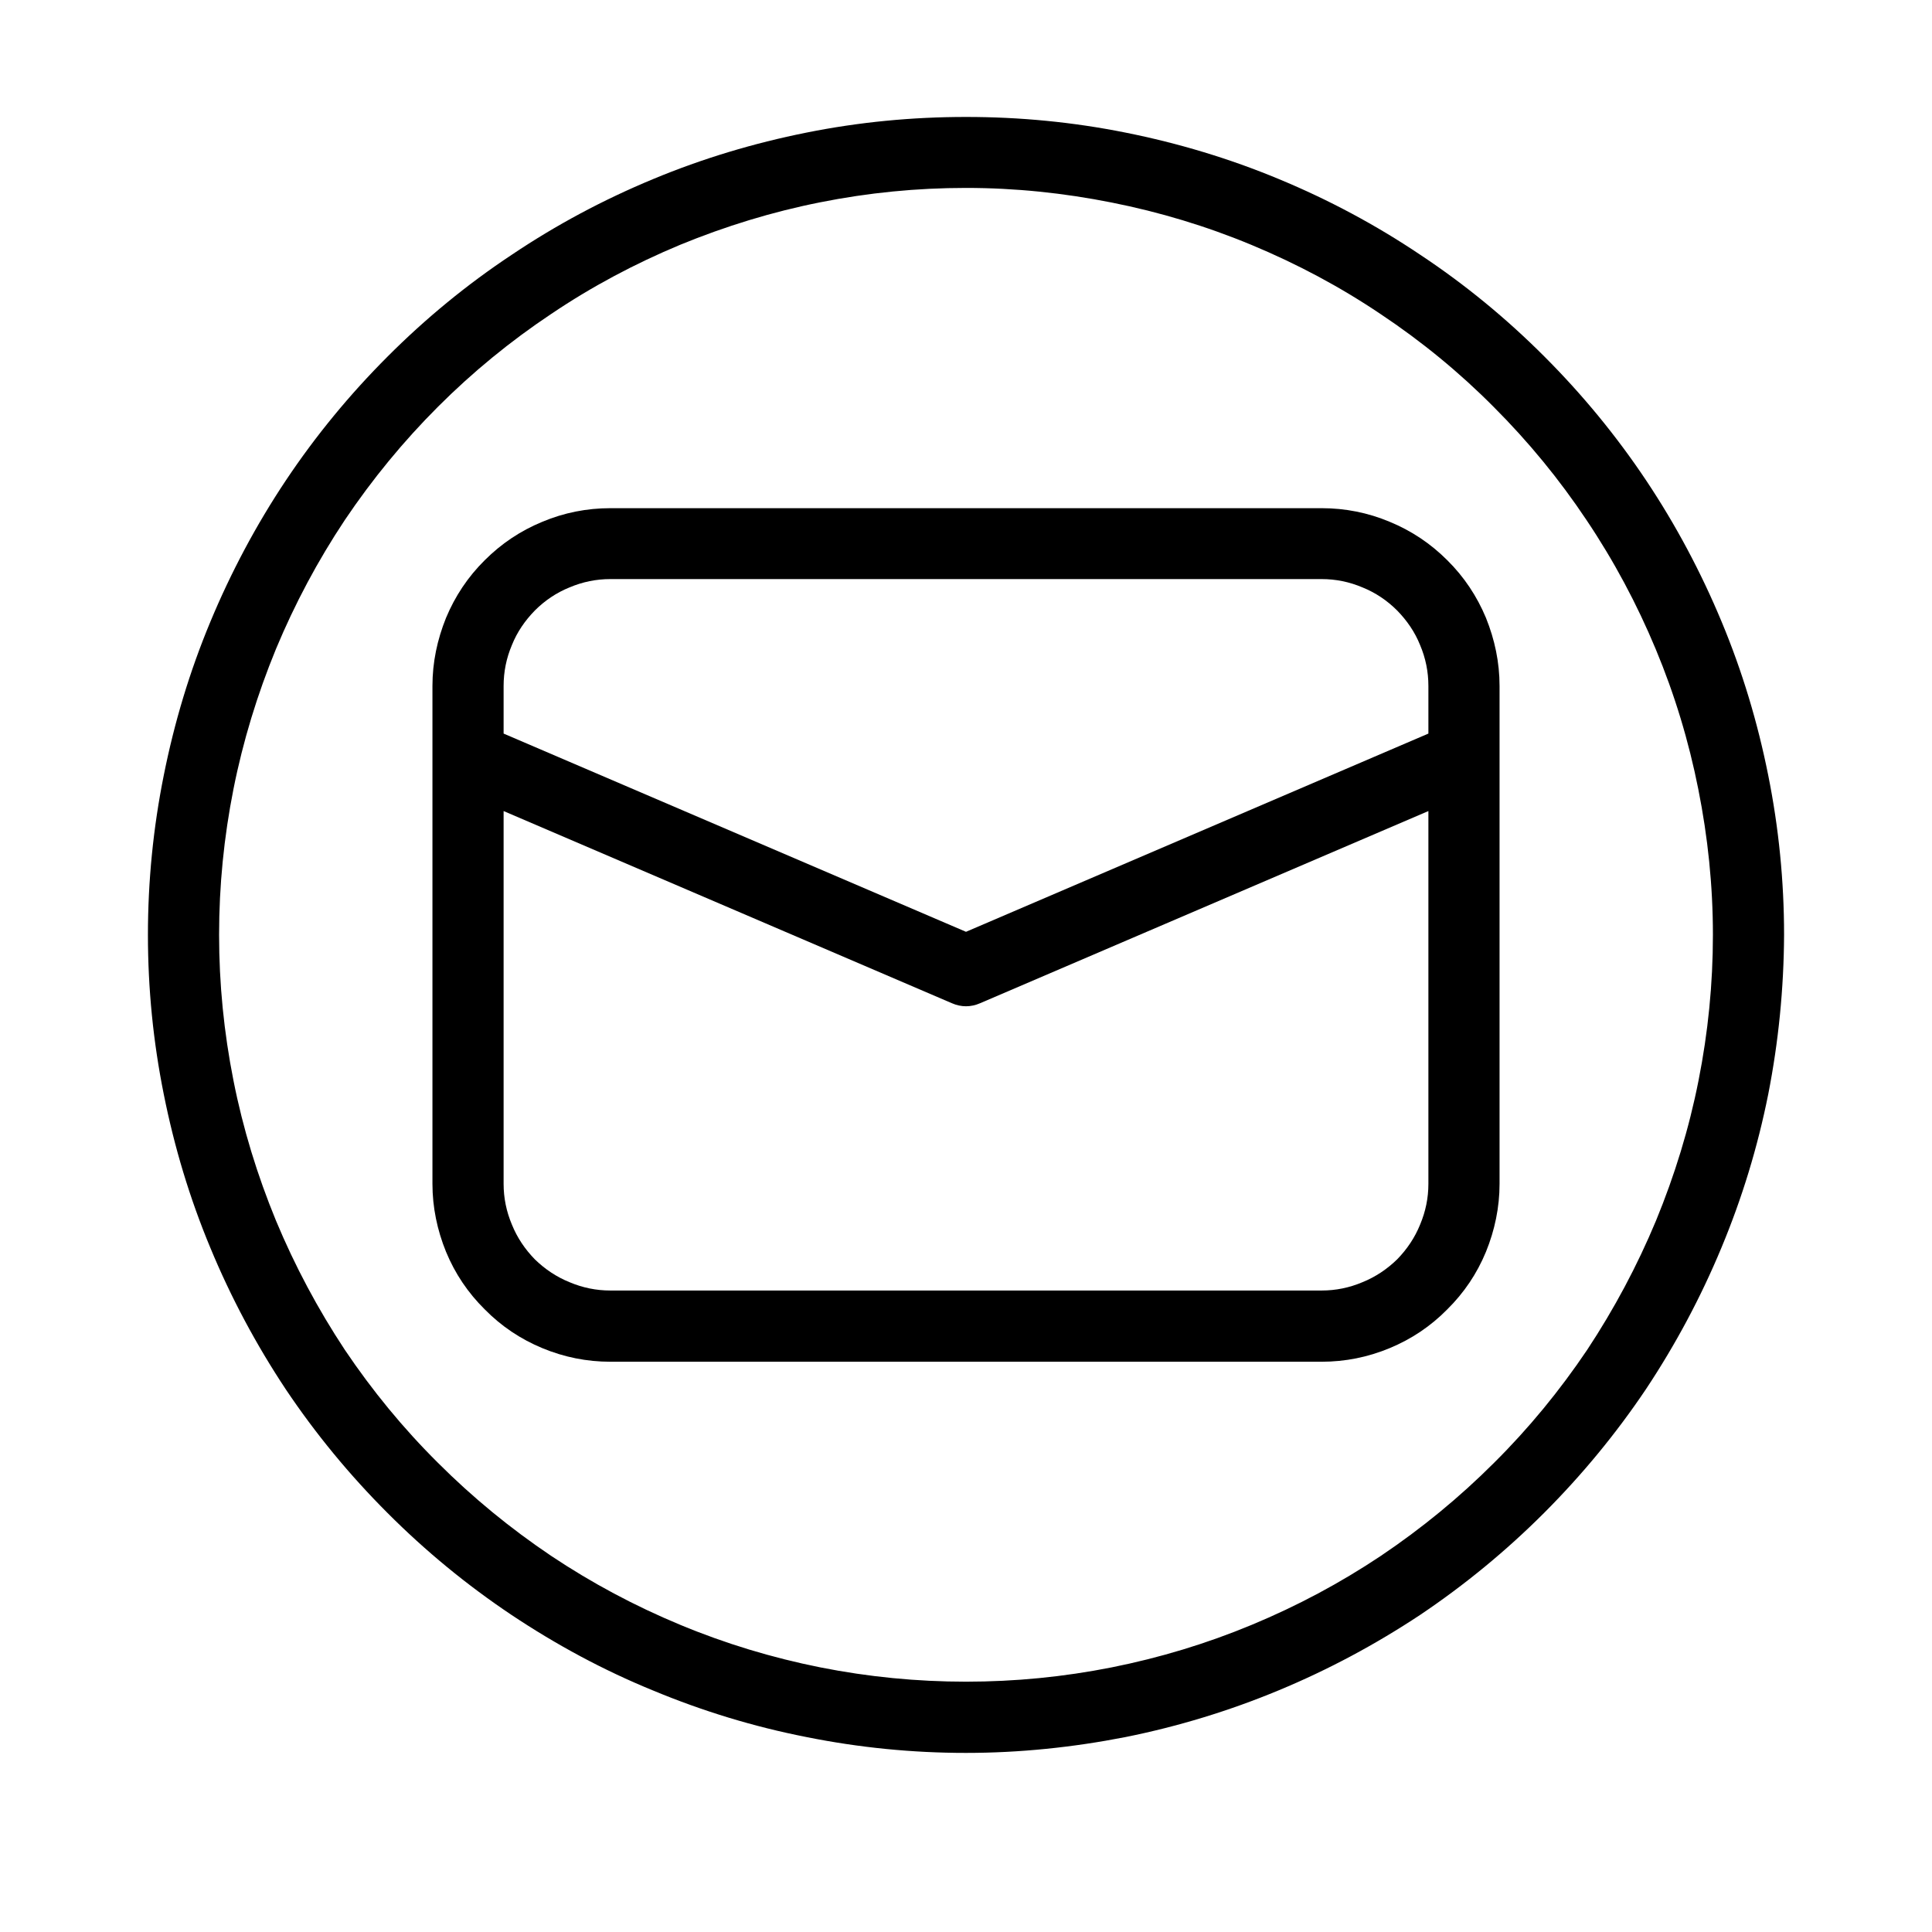 <svg xmlns="http://www.w3.org/2000/svg" xmlns:xlink="http://www.w3.org/1999/xlink" width="40" zoomAndPan="magnify" viewBox="0 0 30 30" height="40" preserveAspectRatio="xMidYMid meet" version="1.2"><defs><clipPath id="2baae4366f"><path d="M 2.297 1.816 L 27.703 1.816 L 27.703 27.219 L 2.297 27.219 Z M 2.297 1.816 "/></clipPath></defs><g id="178d9b1912"><g clip-rule="nonzero" clip-path="url(#2baae4366f)"><path style=" stroke:none;fill-rule:nonzero;fill:#000000;fill-opacity:1;" d="M 15 27.219 C 14.164 27.219 13.34 27.137 12.523 26.973 C 11.703 26.812 10.91 26.57 10.141 26.25 C 9.367 25.934 8.637 25.539 7.945 25.078 C 7.25 24.613 6.609 24.086 6.02 23.496 C 5.43 22.906 4.902 22.266 4.438 21.574 C 3.977 20.879 3.586 20.148 3.266 19.375 C 2.945 18.605 2.707 17.812 2.543 16.992 C 2.379 16.176 2.297 15.352 2.297 14.516 C 2.297 13.684 2.379 12.855 2.543 12.039 C 2.707 11.219 2.945 10.426 3.266 9.656 C 3.586 8.887 3.977 8.152 4.438 7.461 C 4.902 6.766 5.43 6.125 6.02 5.535 C 6.609 4.945 7.25 4.418 7.945 3.957 C 8.637 3.492 9.367 3.102 10.141 2.781 C 10.91 2.461 11.703 2.223 12.523 2.059 C 13.34 1.895 14.164 1.816 15 1.816 C 15.836 1.816 16.66 1.895 17.477 2.059 C 18.297 2.223 19.09 2.461 19.859 2.781 C 20.633 3.102 21.363 3.492 22.055 3.957 C 22.75 4.418 23.391 4.945 23.98 5.535 C 24.57 6.125 25.098 6.766 25.562 7.461 C 26.023 8.152 26.414 8.887 26.734 9.656 C 27.055 10.426 27.293 11.219 27.457 12.039 C 27.621 12.855 27.703 13.684 27.703 14.516 C 27.699 15.352 27.617 16.176 27.457 16.992 C 27.293 17.812 27.051 18.605 26.73 19.375 C 26.41 20.145 26.02 20.875 25.559 21.57 C 25.094 22.262 24.566 22.902 23.977 23.492 C 23.387 24.082 22.746 24.609 22.055 25.074 C 21.359 25.535 20.629 25.926 19.859 26.246 C 19.09 26.566 18.293 26.809 17.477 26.973 C 16.66 27.133 15.832 27.219 15 27.219 Z M 15 2.918 C 14.238 2.918 13.484 2.992 12.738 3.141 C 11.992 3.289 11.266 3.512 10.562 3.801 C 9.859 4.094 9.191 4.449 8.559 4.875 C 7.926 5.297 7.34 5.777 6.801 6.316 C 6.262 6.855 5.781 7.441 5.355 8.074 C 4.934 8.707 4.578 9.375 4.285 10.078 C 3.996 10.781 3.773 11.508 3.625 12.254 C 3.477 13 3.402 13.754 3.402 14.516 C 3.402 15.277 3.477 16.031 3.625 16.777 C 3.773 17.527 3.996 18.25 4.285 18.953 C 4.578 19.656 4.934 20.324 5.355 20.961 C 5.781 21.594 6.262 22.18 6.801 22.715 C 7.34 23.254 7.926 23.734 8.559 24.16 C 9.191 24.582 9.859 24.938 10.562 25.23 C 11.266 25.523 11.992 25.742 12.738 25.891 C 13.484 26.039 14.238 26.113 15 26.113 C 15.762 26.113 16.516 26.039 17.262 25.891 C 18.008 25.742 18.734 25.523 19.438 25.23 C 20.141 24.938 20.809 24.582 21.441 24.16 C 22.074 23.734 22.66 23.254 23.199 22.715 C 23.738 22.18 24.219 21.594 24.645 20.961 C 25.066 20.324 25.422 19.656 25.715 18.953 C 26.004 18.25 26.227 17.527 26.375 16.777 C 26.523 16.031 26.598 15.277 26.598 14.516 C 26.598 13.754 26.52 13 26.371 12.254 C 26.223 11.508 26.004 10.785 25.711 10.082 C 25.418 9.379 25.062 8.711 24.637 8.078 C 24.215 7.445 23.734 6.859 23.195 6.32 C 22.66 5.781 22.074 5.301 21.441 4.879 C 20.809 4.453 20.141 4.098 19.438 3.805 C 18.734 3.512 18.008 3.293 17.262 3.145 C 16.516 2.996 15.762 2.918 15 2.918 Z M 15 2.918 "/></g><path style=" stroke:none;fill-rule:nonzero;fill:#000000;fill-opacity:1;" d="M 23.285 11.75 L 23.285 10.652 C 23.285 10.285 23.211 9.934 23.074 9.594 C 22.934 9.258 22.734 8.957 22.473 8.699 C 22.215 8.441 21.918 8.242 21.578 8.102 C 21.242 7.961 20.887 7.891 20.523 7.891 L 9.477 7.891 C 9.113 7.891 8.758 7.961 8.422 8.102 C 8.082 8.242 7.785 8.441 7.527 8.699 C 7.266 8.957 7.066 9.258 6.926 9.594 C 6.789 9.934 6.715 10.285 6.715 10.652 L 6.715 18.383 C 6.715 18.746 6.789 19.102 6.926 19.438 C 7.066 19.777 7.266 20.074 7.527 20.332 C 7.785 20.594 8.082 20.793 8.422 20.934 C 8.758 21.074 9.113 21.145 9.477 21.145 L 20.523 21.145 C 20.887 21.145 21.242 21.074 21.578 20.934 C 21.918 20.793 22.215 20.594 22.473 20.332 C 22.734 20.074 22.934 19.777 23.074 19.438 C 23.211 19.102 23.285 18.746 23.285 18.383 Z M 9.477 8.992 L 20.523 8.992 C 20.742 8.992 20.953 9.035 21.156 9.121 C 21.359 9.203 21.539 9.324 21.695 9.48 C 21.848 9.637 21.969 9.812 22.051 10.016 C 22.137 10.219 22.18 10.43 22.18 10.652 L 22.18 11.391 L 15 14.469 L 7.82 11.391 L 7.82 10.652 C 7.82 10.43 7.863 10.219 7.949 10.016 C 8.031 9.812 8.152 9.637 8.305 9.48 C 8.461 9.324 8.641 9.203 8.844 9.121 C 9.047 9.035 9.258 8.992 9.477 8.992 Z M 20.523 20.039 L 9.477 20.039 C 9.258 20.039 9.047 19.996 8.844 19.91 C 8.641 19.828 8.461 19.707 8.305 19.555 C 8.152 19.398 8.031 19.219 7.949 19.016 C 7.863 18.812 7.82 18.602 7.82 18.383 L 7.82 12.594 L 14.781 15.578 C 14.926 15.641 15.074 15.641 15.219 15.578 L 22.18 12.594 L 22.18 18.383 C 22.18 18.602 22.137 18.812 22.051 19.016 C 21.969 19.219 21.848 19.398 21.695 19.555 C 21.539 19.707 21.359 19.828 21.156 19.91 C 20.953 19.996 20.742 20.039 20.523 20.039 Z M 20.523 20.039 "/></g></svg>